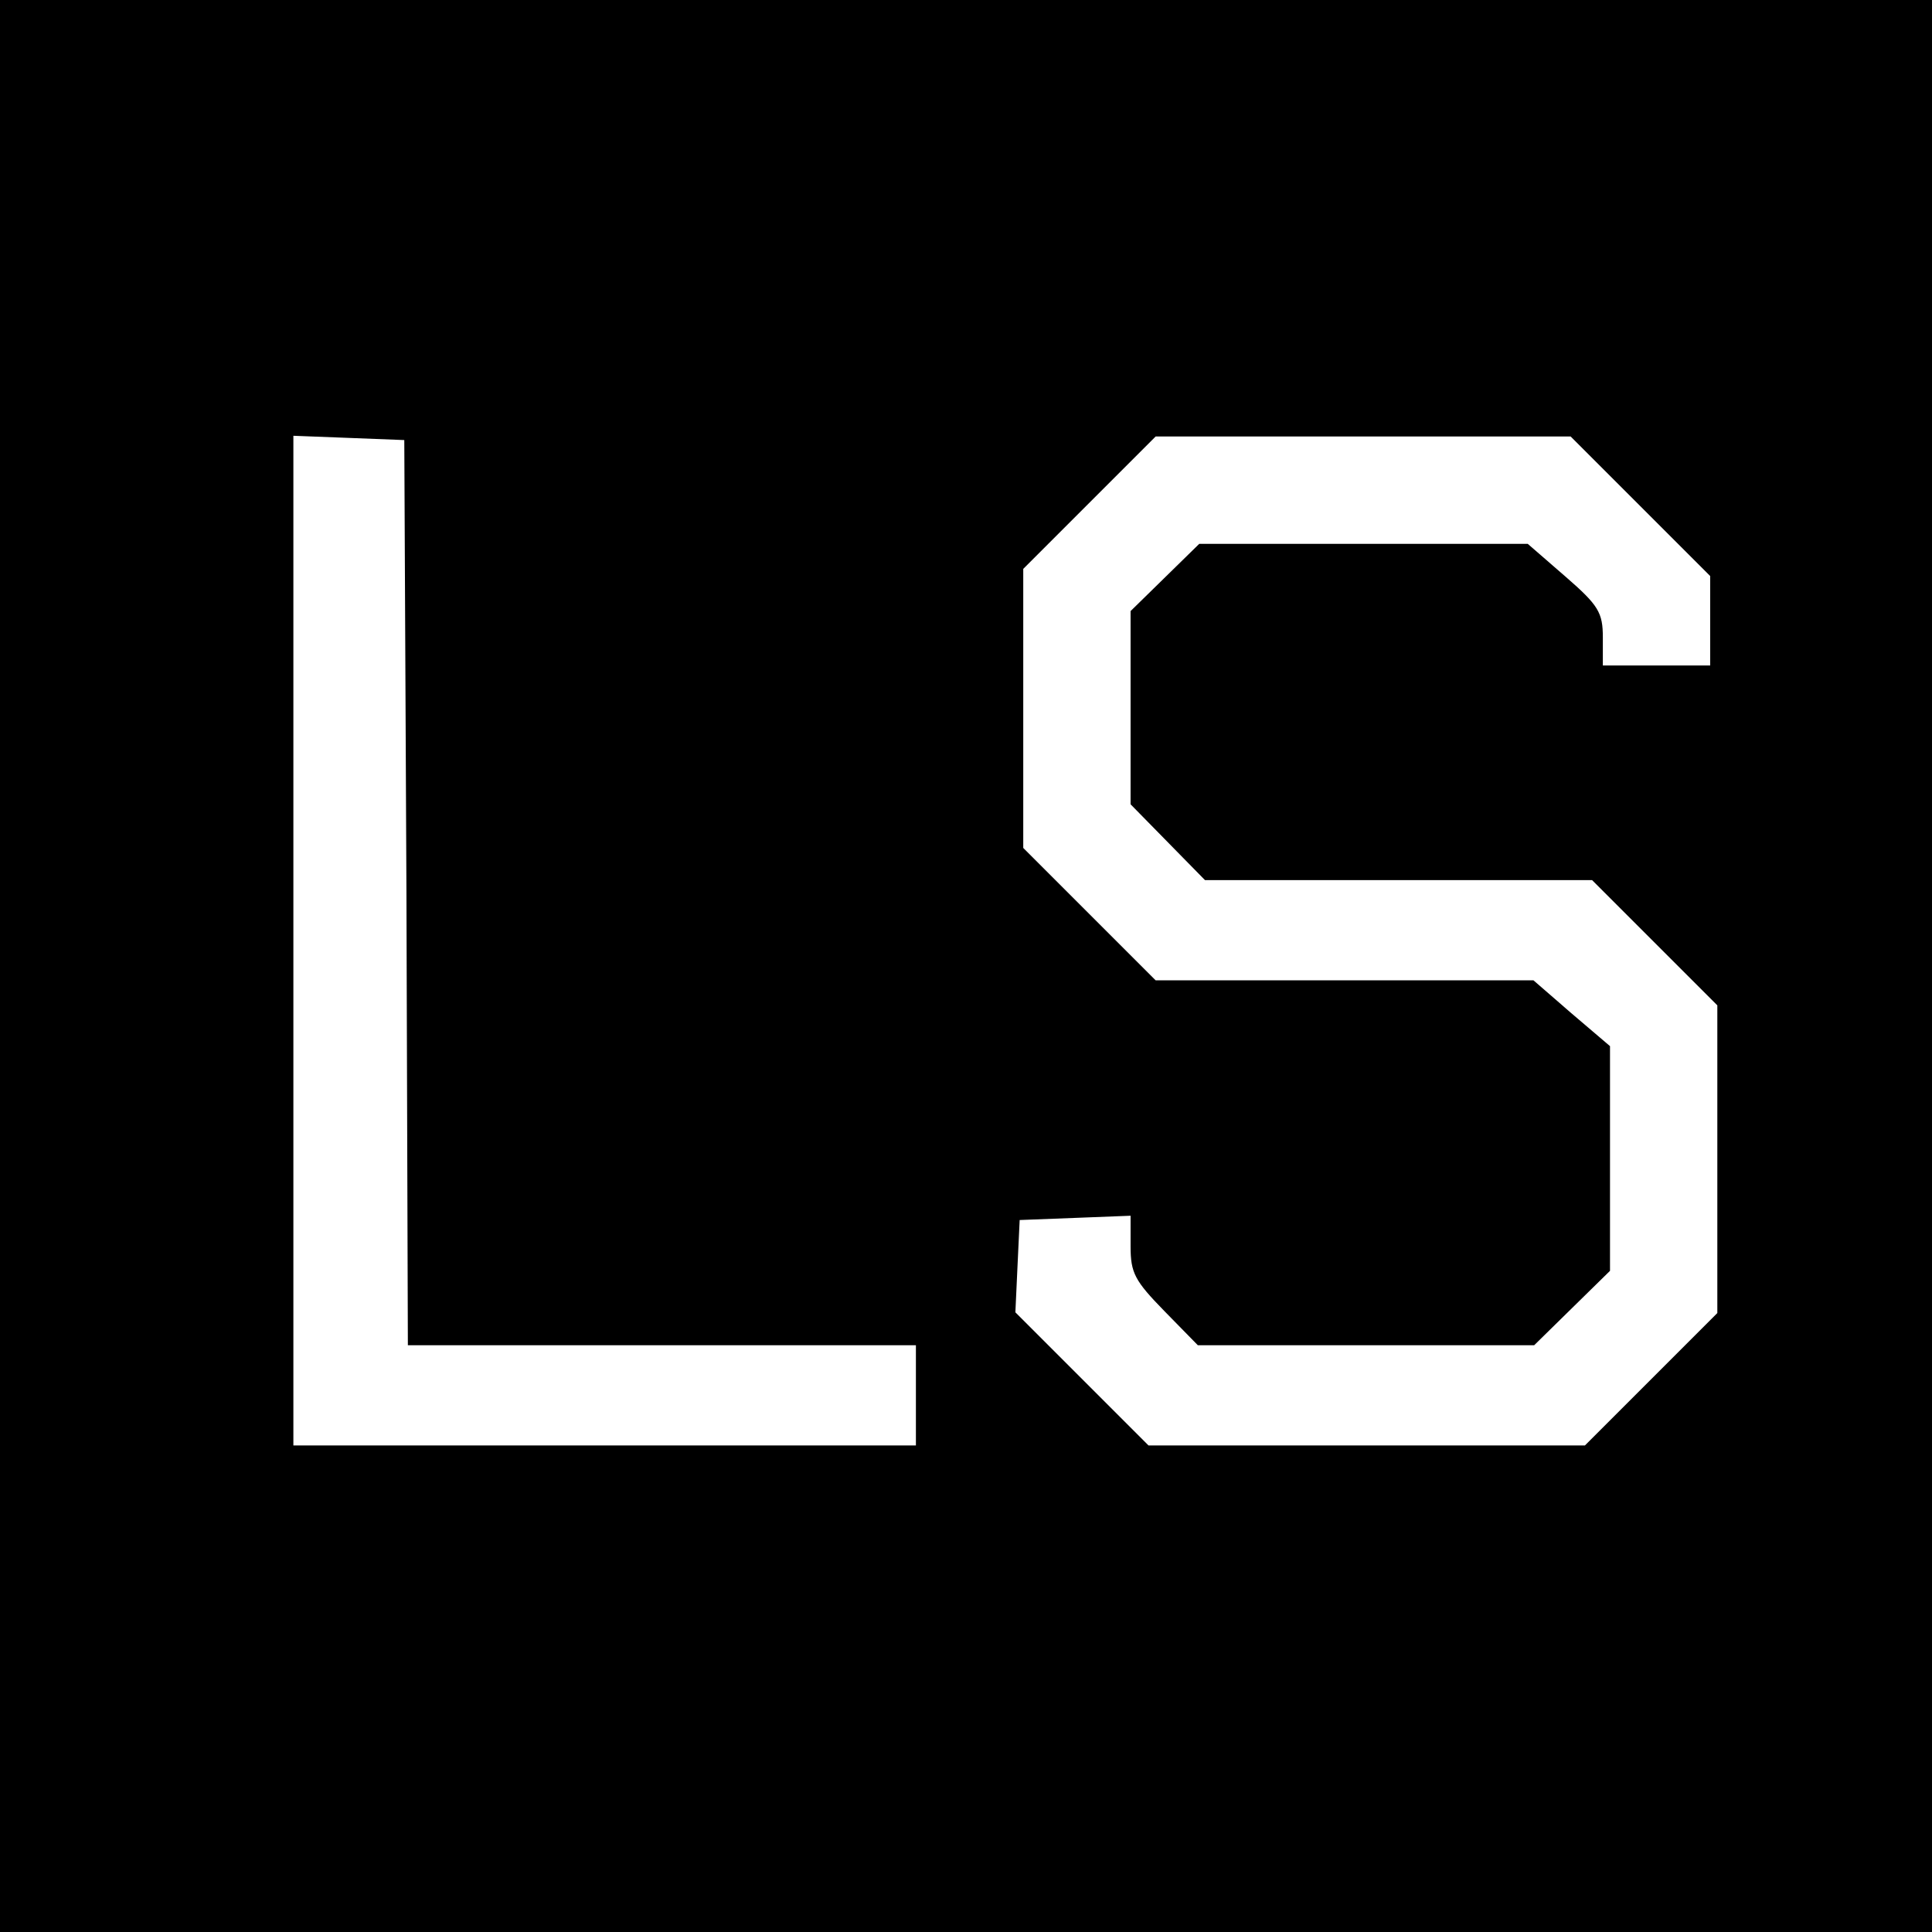 <?xml version="1.0" standalone="no"?>
<!DOCTYPE svg PUBLIC "-//W3C//DTD SVG 20010904//EN"
 "http://www.w3.org/TR/2001/REC-SVG-20010904/DTD/svg10.dtd">
<svg version="1.0" xmlns="http://www.w3.org/2000/svg"
 width="270pt" height="270pt" viewBox="0 0 270 270"
 preserveAspectRatio="xMidYMid meet">
<g transform="translate(0,270) scale(0.1,-0.1)"
fill="#000000" stroke="none">
<path d="M0 1350 l0 -1350 1350 0 1350 0 0 1350 0 1350 -1350 0 -1350 0 0
-1350z m568 103 l2 -633 355 0 355 0 0 -70 0 -70 -435 0 -435 0 0 705 0 706
78 -3 77 -3 3 -632z m1724 540 l98 -98 0 -62 0 -63 -75 0 -75 0 0 39 c0 35 -6
45 -52 85 l-53 46 -229 0 -230 0 -48 -47 -48 -47 0 -135 0 -135 52 -53 52 -53
271 0 270 0 88 -88 87 -87 0 -215 0 -215 -92 -92 -93 -93 -305 0 -305 0 -93
93 -93 93 3 65 3 64 78 3 77 3 0 -43 c0 -37 6 -48 47 -90 l47 -48 235 0 235 0
53 52 53 52 0 157 0 157 -54 46 -53 46 -264 0 -264 0 -92 92 -93 93 0 195 0
195 92 92 93 93 290 0 290 0 97 -97z"/>
</g>
</svg>
